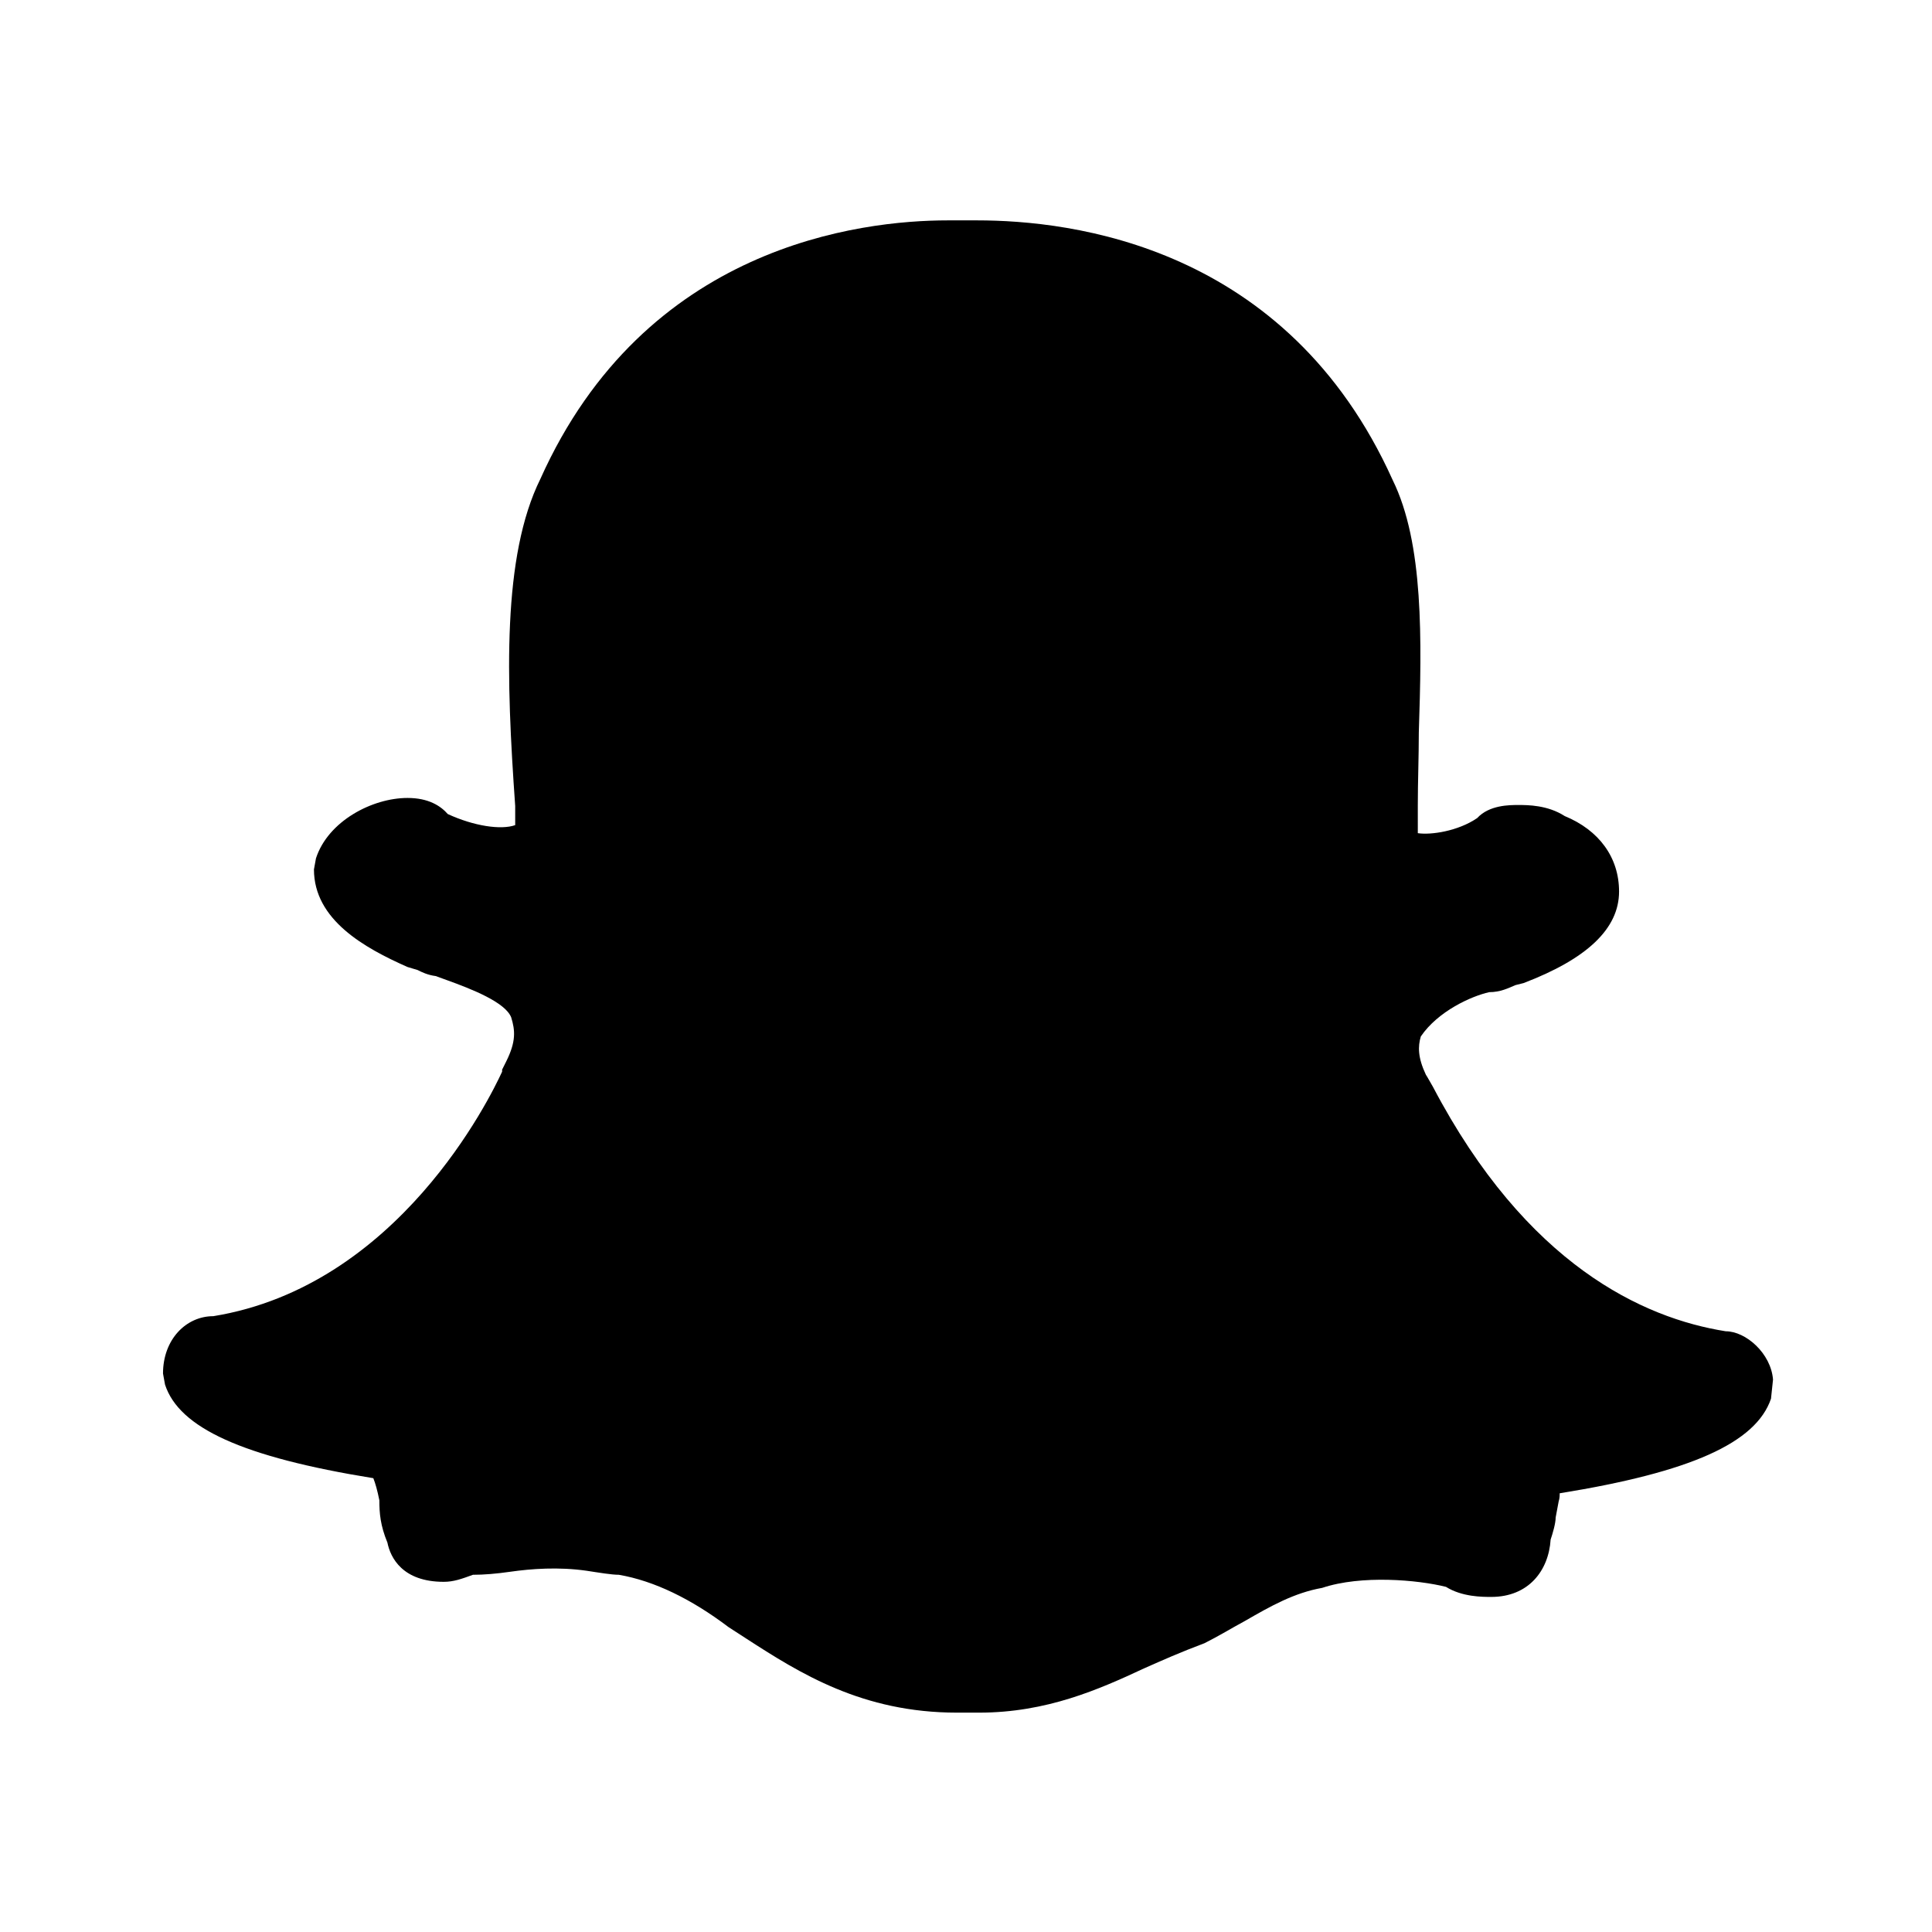 <?xml version="1.0" encoding="UTF-8"?>
<svg xmlns="http://www.w3.org/2000/svg" viewBox="0 0 192 192"><path d="M171.5 132.3c-8.2-1.3-19.8-6.6-29.1-24.3-.3-.5-.5-.9-.7-1.2-.8-1.7-.8-2.8-.5-3.8 1.7-2.5 5-4 6.8-4.4 1.1 0 1.9-.4 2.6-.7l.8-.2c6.3-2.4 9.5-5.4 9.5-9.1 0-3.4-2-6.1-5.4-7.5-1.7-1.1-3.7-1.1-4.6-1.1-.9 0-2.9 0-4.1 1.3-1.9 1.3-4.6 1.7-5.9 1.5V80c0-2.3.1-4.8.1-7.2.3-9.2.5-18.8-2.6-25.1-10.5-23.3-31.9-25.8-41.3-25.8h-2.9c-8.7 0-30.1 2.5-40.5 25.7-3.8 7.7-3.4 19.8-2.5 32.5V82c-1.4.5-4.1.1-6.7-1.1-.7-.8-1.9-1.6-4-1.6-3.5 0-7.9 2.3-9.1 6l-.2 1.1c0 5 5 7.8 9.3 9.7l1 .3c.4.2 1 .5 1.8.6l1.1.4c2.5.9 5.8 2.2 6.4 3.7.4 1.3.5 2.4-.5 4.4l-.4.8v.2c-1.2 2.6-10.3 21.3-28.7 24.3-2.7 0-5 2.3-5 5.7l.2 1.1c1.4 4.3 7.7 7.2 20.7 9.3.2.5.4 1.2.6 2.2 0 1.3.1 2.5.8 4.2.3 1.5 1.5 3.9 5.6 3.9 1 0 1.8-.3 2.9-.7 1.1 0 2.3-.1 3.7-.3 2.1-.3 4.8-.5 7.6-.1 1.3.2 2.5.4 3.2.4 3.5.6 7.2 2.4 10.9 5.2l1.7 1.1c5.4 3.5 11.6 7.4 21 7.4h2.2c6.7 0 11.9-2.3 16.4-4.4 1.8-.8 3.6-1.6 6-2.5 1.4-.7 2.7-1.5 4-2.2 2.6-1.5 4.9-2.8 7.7-3.3 3.9-1.3 9.5-.8 12.3-.1 1.6 1 3.6 1 4.5 1 3.7 0 5.7-2.6 5.9-5.7.2-.6.5-1.6.5-2.2l.3-1.6c.1-.3.1-.6.1-.8 13-2.1 19.5-5 21-9.4l.2-1.9c-.2-2.6-2.7-4.8-4.7-4.8z" fill="rgba(0,0,0,1)"/></svg>
